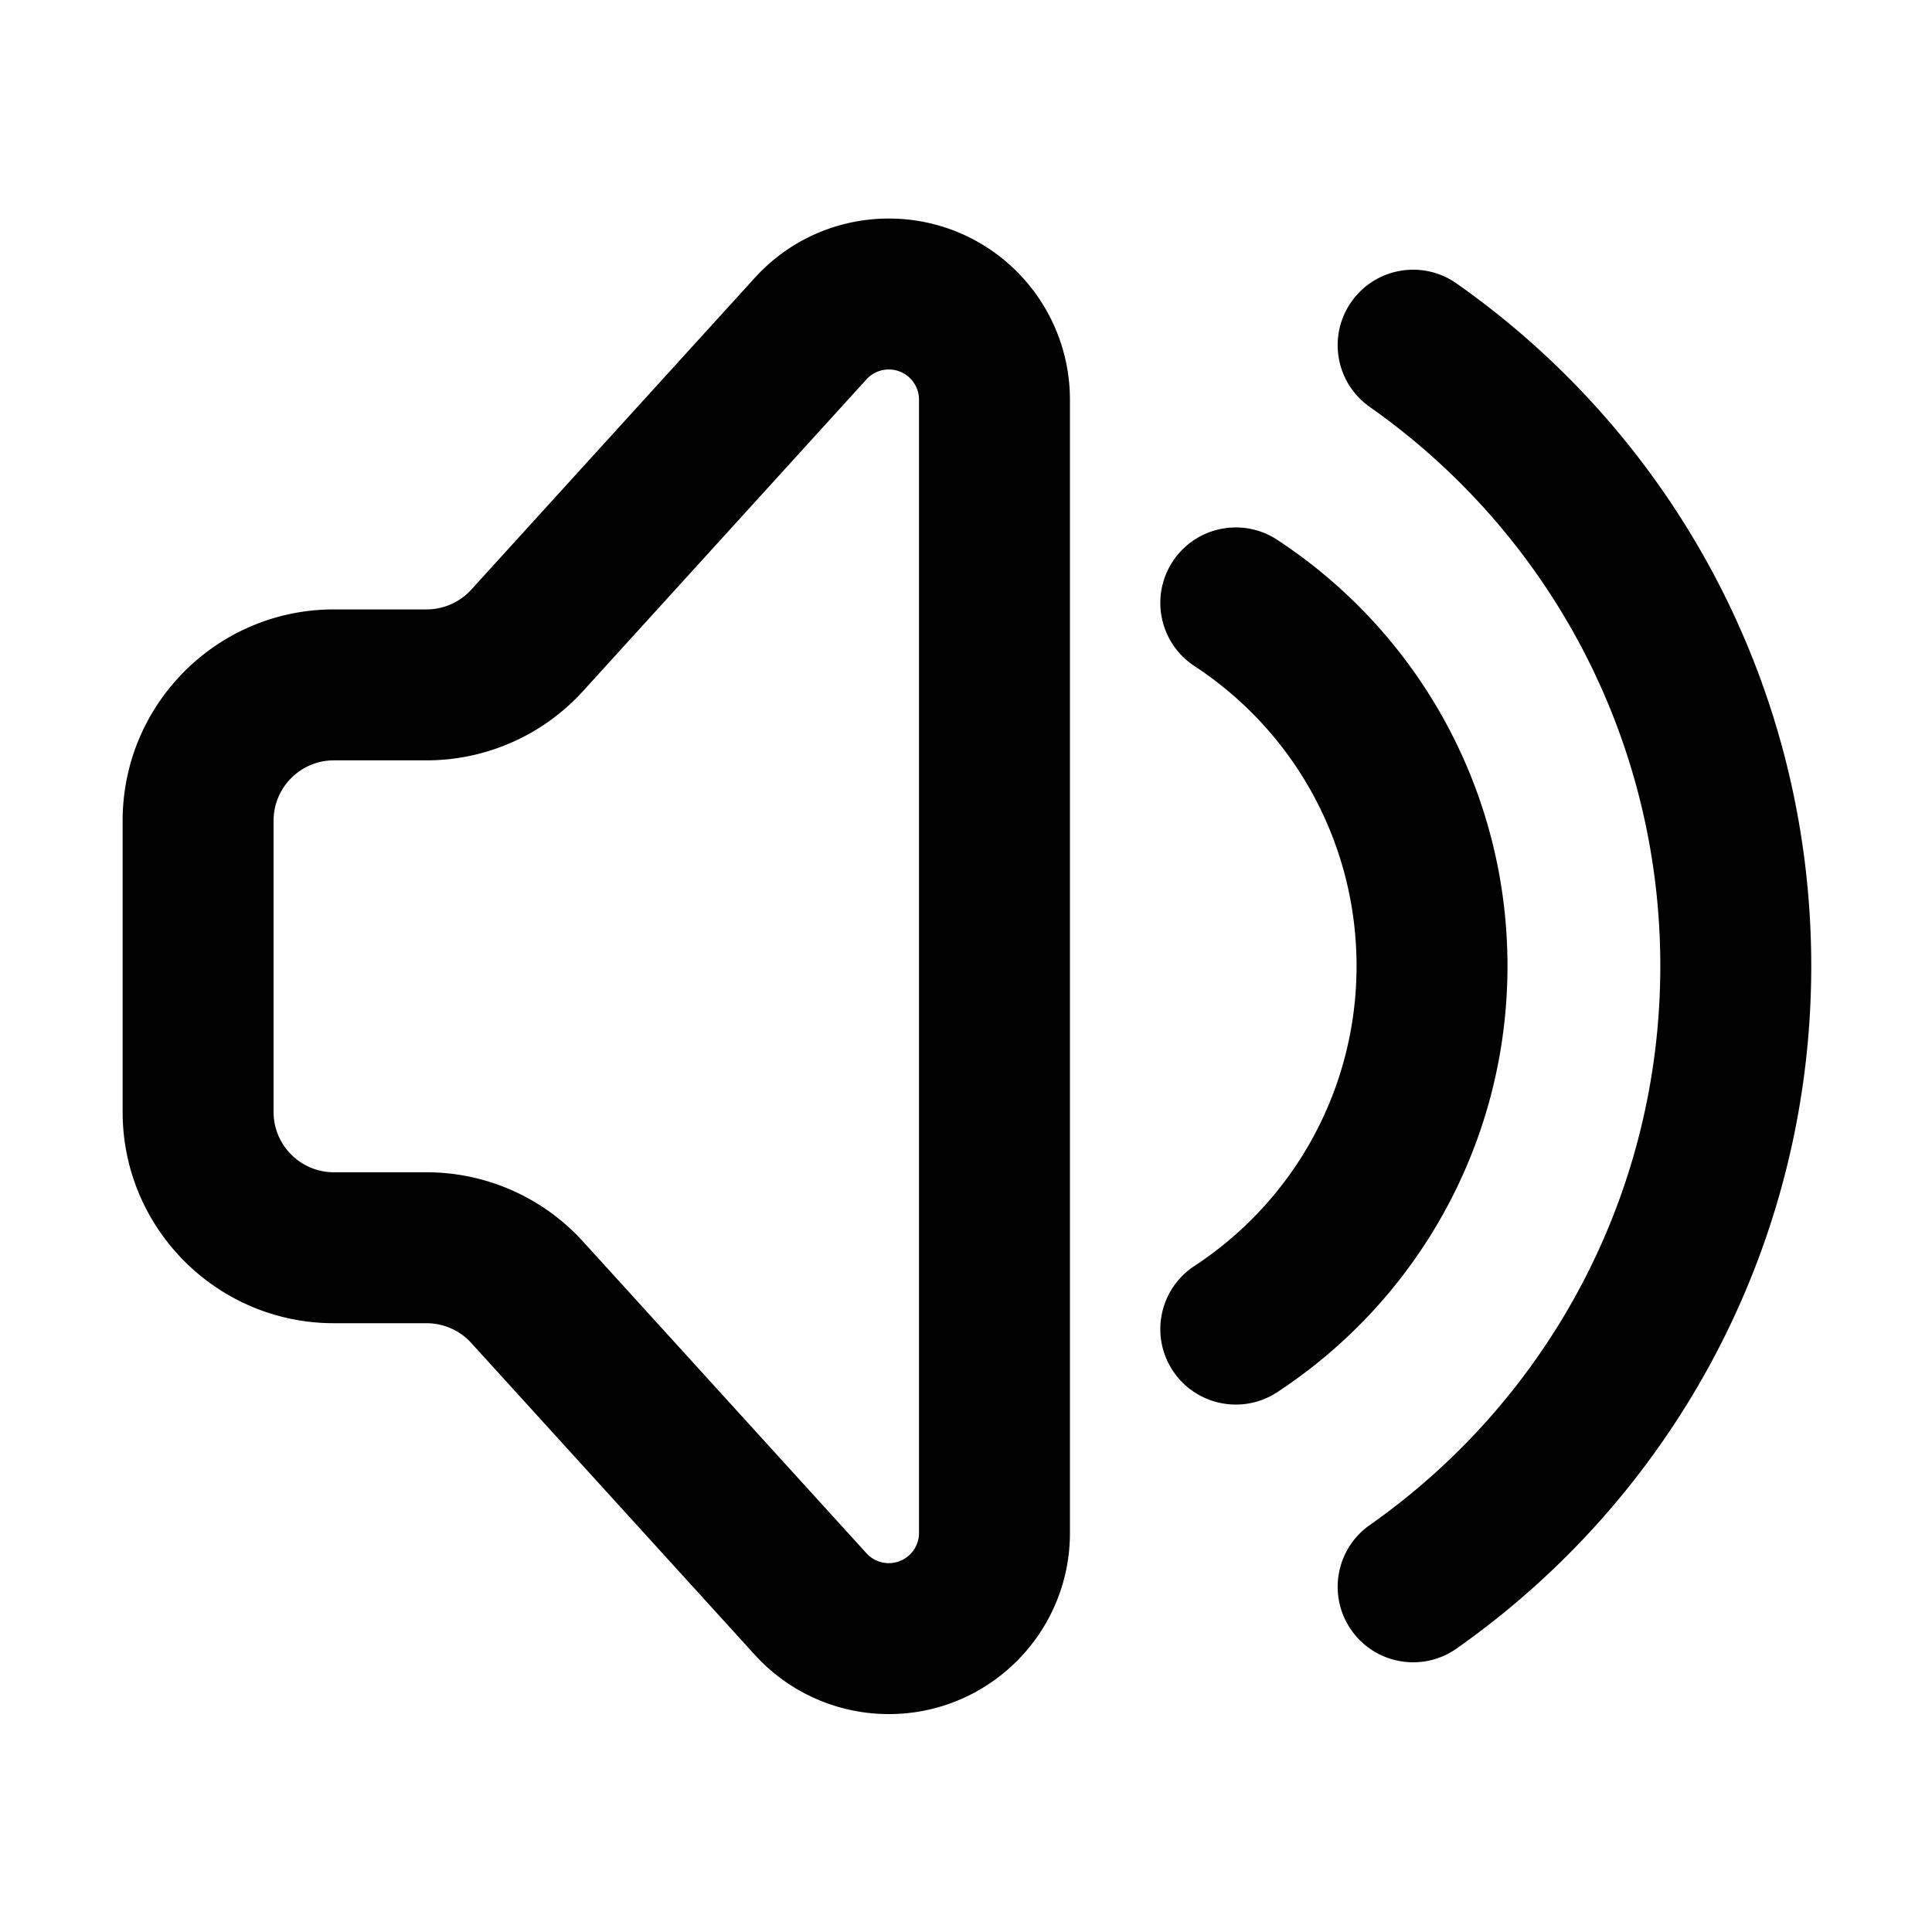 <?xml version="1.0" standalone="no"?><!DOCTYPE svg PUBLIC "-//W3C//DTD SVG 1.1//EN" "http://www.w3.org/Graphics/SVG/1.1/DTD/svg11.dtd"><svg t="1702043417831" class="icon" viewBox="0 0 1024 1024" version="1.1" xmlns="http://www.w3.org/2000/svg" p-id="4256" xmlns:xlink="http://www.w3.org/1999/xlink"><path d="M308.971 657.987l150.28 165.279a16 16 0 0 0 11.838 5.236c8.837 0 16-7.163 16-16v-600.67a16 16 0 0 0-5.236-11.839c-6.538-5.944-16.657-5.463-22.602 1.075l-150.28 165.279A112 112 0 0 1 226.105 403H177c-17.673 0-32 14.327-32 32v154.333c0 17.674 14.327 32 32 32h49.105a112 112 0 0 1 82.866 36.654zM177 701.333c-61.856 0-112-50.144-112-112V435c0-61.856 50.144-112 112-112h49.105a32 32 0 0 0 23.676-10.472l150.28-165.28c35.668-39.227 96.383-42.113 135.61-6.445a96 96 0 0 1 31.418 71.028v600.671c0 53.02-42.98 96-96 96a96 96 0 0 1-71.029-31.417l-150.28-165.28a32 32 0 0 0-23.675-10.472H177z m456.058-348.336c-18.47-12.118-23.621-36.915-11.503-55.386 12.118-18.471 36.916-23.621 55.387-11.503C752.495 335.675 799 419.908 799 512c0 92.093-46.505 176.325-122.058 225.892-18.471 12.118-43.269 6.968-55.387-11.503-12.118-18.471-6.968-43.268 11.503-55.386C686.303 636.07 719 576.848 719 512c0-64.848-32.697-124.07-85.942-159.003z m92.93-137.323c-18.07-12.71-22.415-37.66-9.706-55.73s37.66-22.415 55.73-9.706C888.942 232.478 960 366.298 960 512s-71.058 279.522-187.988 361.762c-18.07 12.71-43.021 8.364-55.73-9.706-12.709-18.07-8.363-43.02 9.706-55.73C821.838 740.912 880 631.38 880 512c0-119.38-58.161-228.912-154.012-296.326z" p-id="4257"></path></svg>
